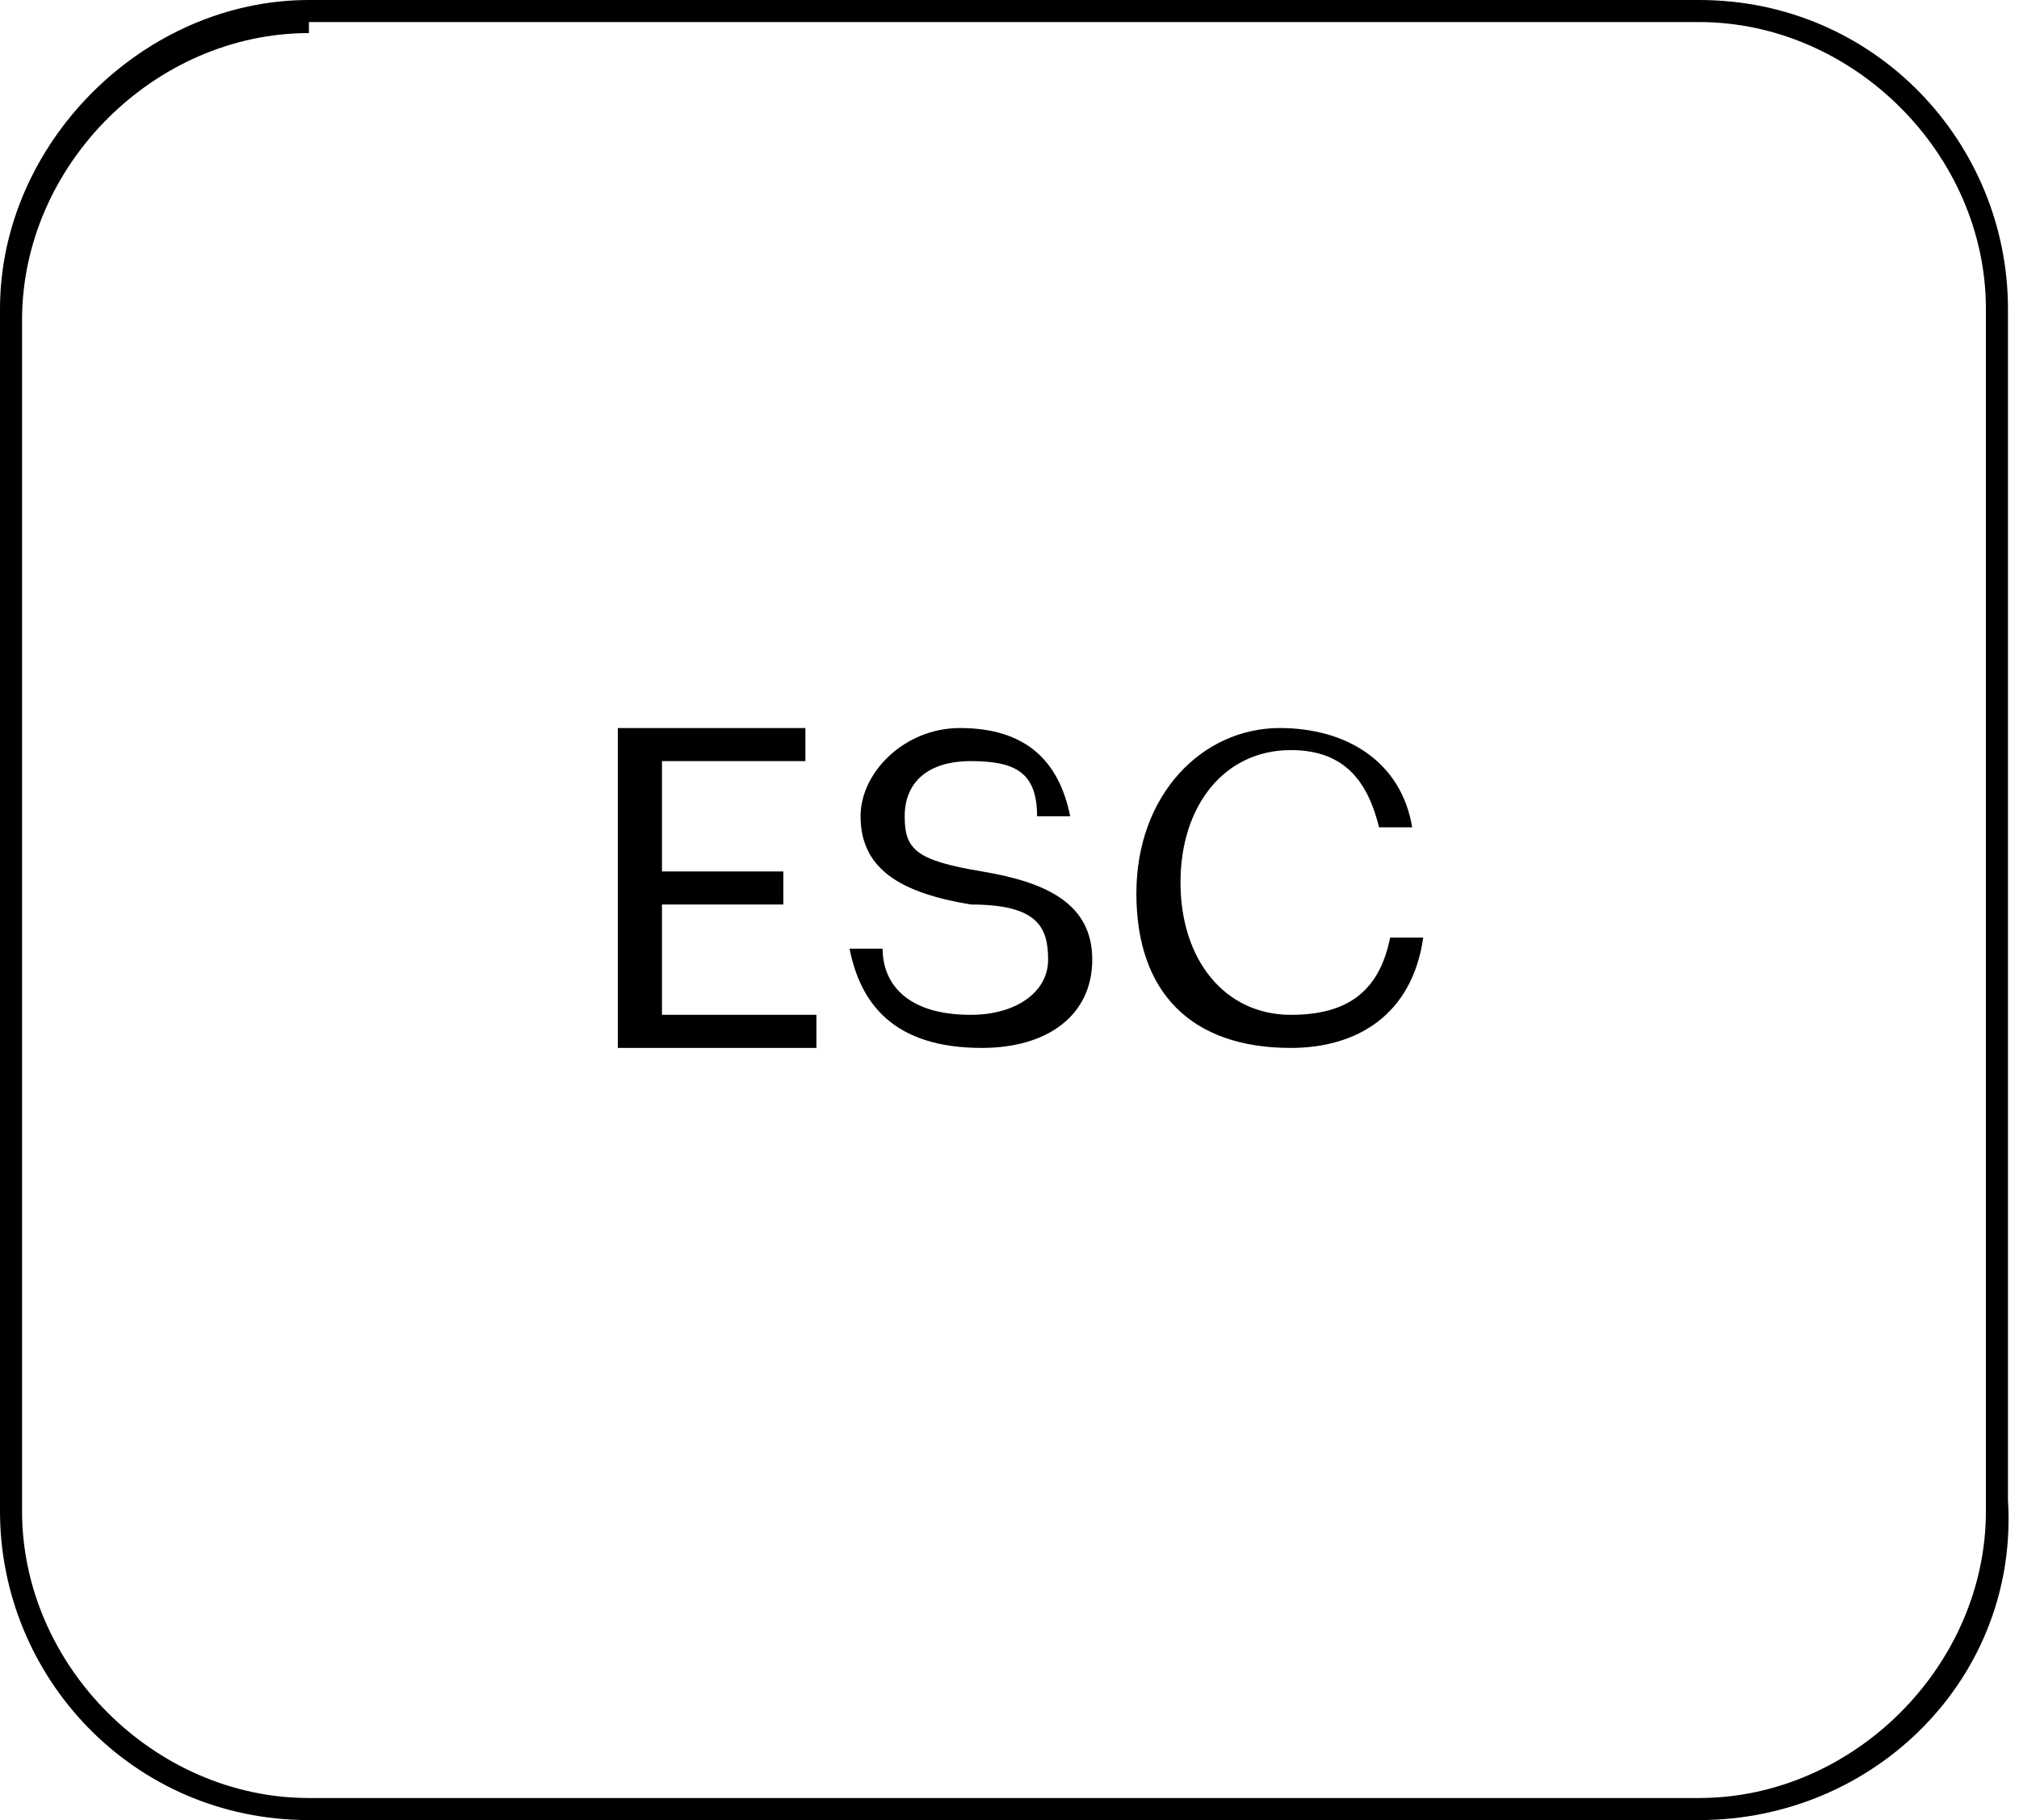 <?xml version="1.0" encoding="utf-8"?>
<!-- Generator: Adobe Illustrator 19.1.0, SVG Export Plug-In . SVG Version: 6.00 Build 0)  -->
<svg version="1.1" xmlns="http://www.w3.org/2000/svg" xmlns:xlink="http://www.w3.org/1999/xlink" x="0px" y="0px"
	 viewBox="0 0 18.3 16.5" style="enable-background:new 0 0 18.3 16.5;" xml:space="preserve">
<style type="text/css">
	.st0{display:none;}
	.st1{display:inline;fill:none;stroke:#000000;stroke-width:19;stroke-miterlimit:10;}
	.st2{fill:none;stroke:#000000;stroke-width:6;stroke-miterlimit:10;}
	.st3{display:inline;fill:none;stroke:#000000;stroke-width:6;stroke-miterlimit:10;}
	.st4{fill:#2D2D2D;}
	.st5{fill:#050505;}
	.st6{fill:#FFFFFF;}
	.st7{fill:none;stroke:#000000;stroke-width:10;stroke-miterlimit:10;}
	.st8{fill:none;stroke:#000000;stroke-miterlimit:10;}
	.st9{fill:none;stroke:#000000;stroke-linejoin:round;stroke-miterlimit:10;}
	.st10{fill:none;stroke:#000000;stroke-linecap:round;stroke-linejoin:round;stroke-miterlimit:10;}
	.st11{fill:none;stroke:#000000;stroke-linecap:round;stroke-miterlimit:10;}
	.st12{display:inline;}
</style>
<g id="lines" class="st0">
	<polygon class="st2" points="-2326.8,-8333.9 10687.2,-8333.9 10687.2,4446.1 10494.8,4440 9058.4,4337.6 7626,4187.9 
		6196.5,4009.9 4771.6,3793.6 3348.9,3563.6 1929,3315.1 510.1,3062.8 -908.2,2807.7 -2326.8,2556.1 	"/>
</g>
<g id="table_x5F_3">
	<g>
		<g>
			<path d="M15.4,16.5H2.8c-1.6,0-2.8-1.3-2.8-2.8V2.8C0,1.3,1.3,0,2.8,0h12.6c1.6,0,2.8,1.3,2.8,2.8v10.8
				C18.3,15.2,17,16.5,15.4,16.5z M2.8,0.3c-1.4,0-2.6,1.2-2.6,2.6v10.8c0,1.4,1.2,2.6,2.6,2.6h12.6c1.4,0,2.6-1.2,2.6-2.6V2.8
				c0-1.4-1.2-2.6-2.6-2.6H2.8z"/>
		</g>
		<g>
			<path d="M5.6,6.6h1.7v0.3H6v1h1.1v0.3H6v1h1.4v0.3H5.6V6.6z"/>
			<path d="M7.7,8.6h0.3c0,0.3,0.2,0.6,0.8,0.6c0.4,0,0.7-0.2,0.7-0.5c0-0.3-0.1-0.5-0.7-0.5c-0.6-0.1-1-0.3-1-0.8
				c0-0.4,0.4-0.8,0.9-0.8c0.6,0,0.9,0.3,1,0.8H9.4C9.4,7,9.2,6.9,8.8,6.9c-0.4,0-0.6,0.2-0.6,0.5c0,0.3,0.1,0.4,0.7,0.5
				c0.6,0.1,1,0.3,1,0.8c0,0.5-0.4,0.8-1,0.8C8.1,9.5,7.8,9.1,7.7,8.6z"/>
			<path d="M10.3,8.1L10.3,8.1c0-0.9,0.6-1.5,1.3-1.5c0.6,0,1.1,0.3,1.2,0.9h-0.3c-0.1-0.4-0.3-0.7-0.8-0.7c-0.6,0-1,0.5-1,1.2v0
				c0,0.7,0.4,1.2,1,1.2c0.5,0,0.8-0.2,0.9-0.7h0.3c-0.1,0.7-0.6,1-1.2,1C10.8,9.5,10.3,9,10.3,8.1z"/>
		</g>
	</g>
</g>
<g id="solid_x5F_outline" class="st0">
	<polygon class="st12" points="-2326.8,-8333.9 10687.2,-8333.9 10687.2,4446.1 10494.8,4440 9058.4,4337.6 7626,4187.9 
		6196.5,4009.9 4771.6,3793.6 3348.9,3563.6 1929,3315.1 510.1,3062.8 -908.2,2807.7 -2326.8,2556.1 	"/>
</g>
</svg>
